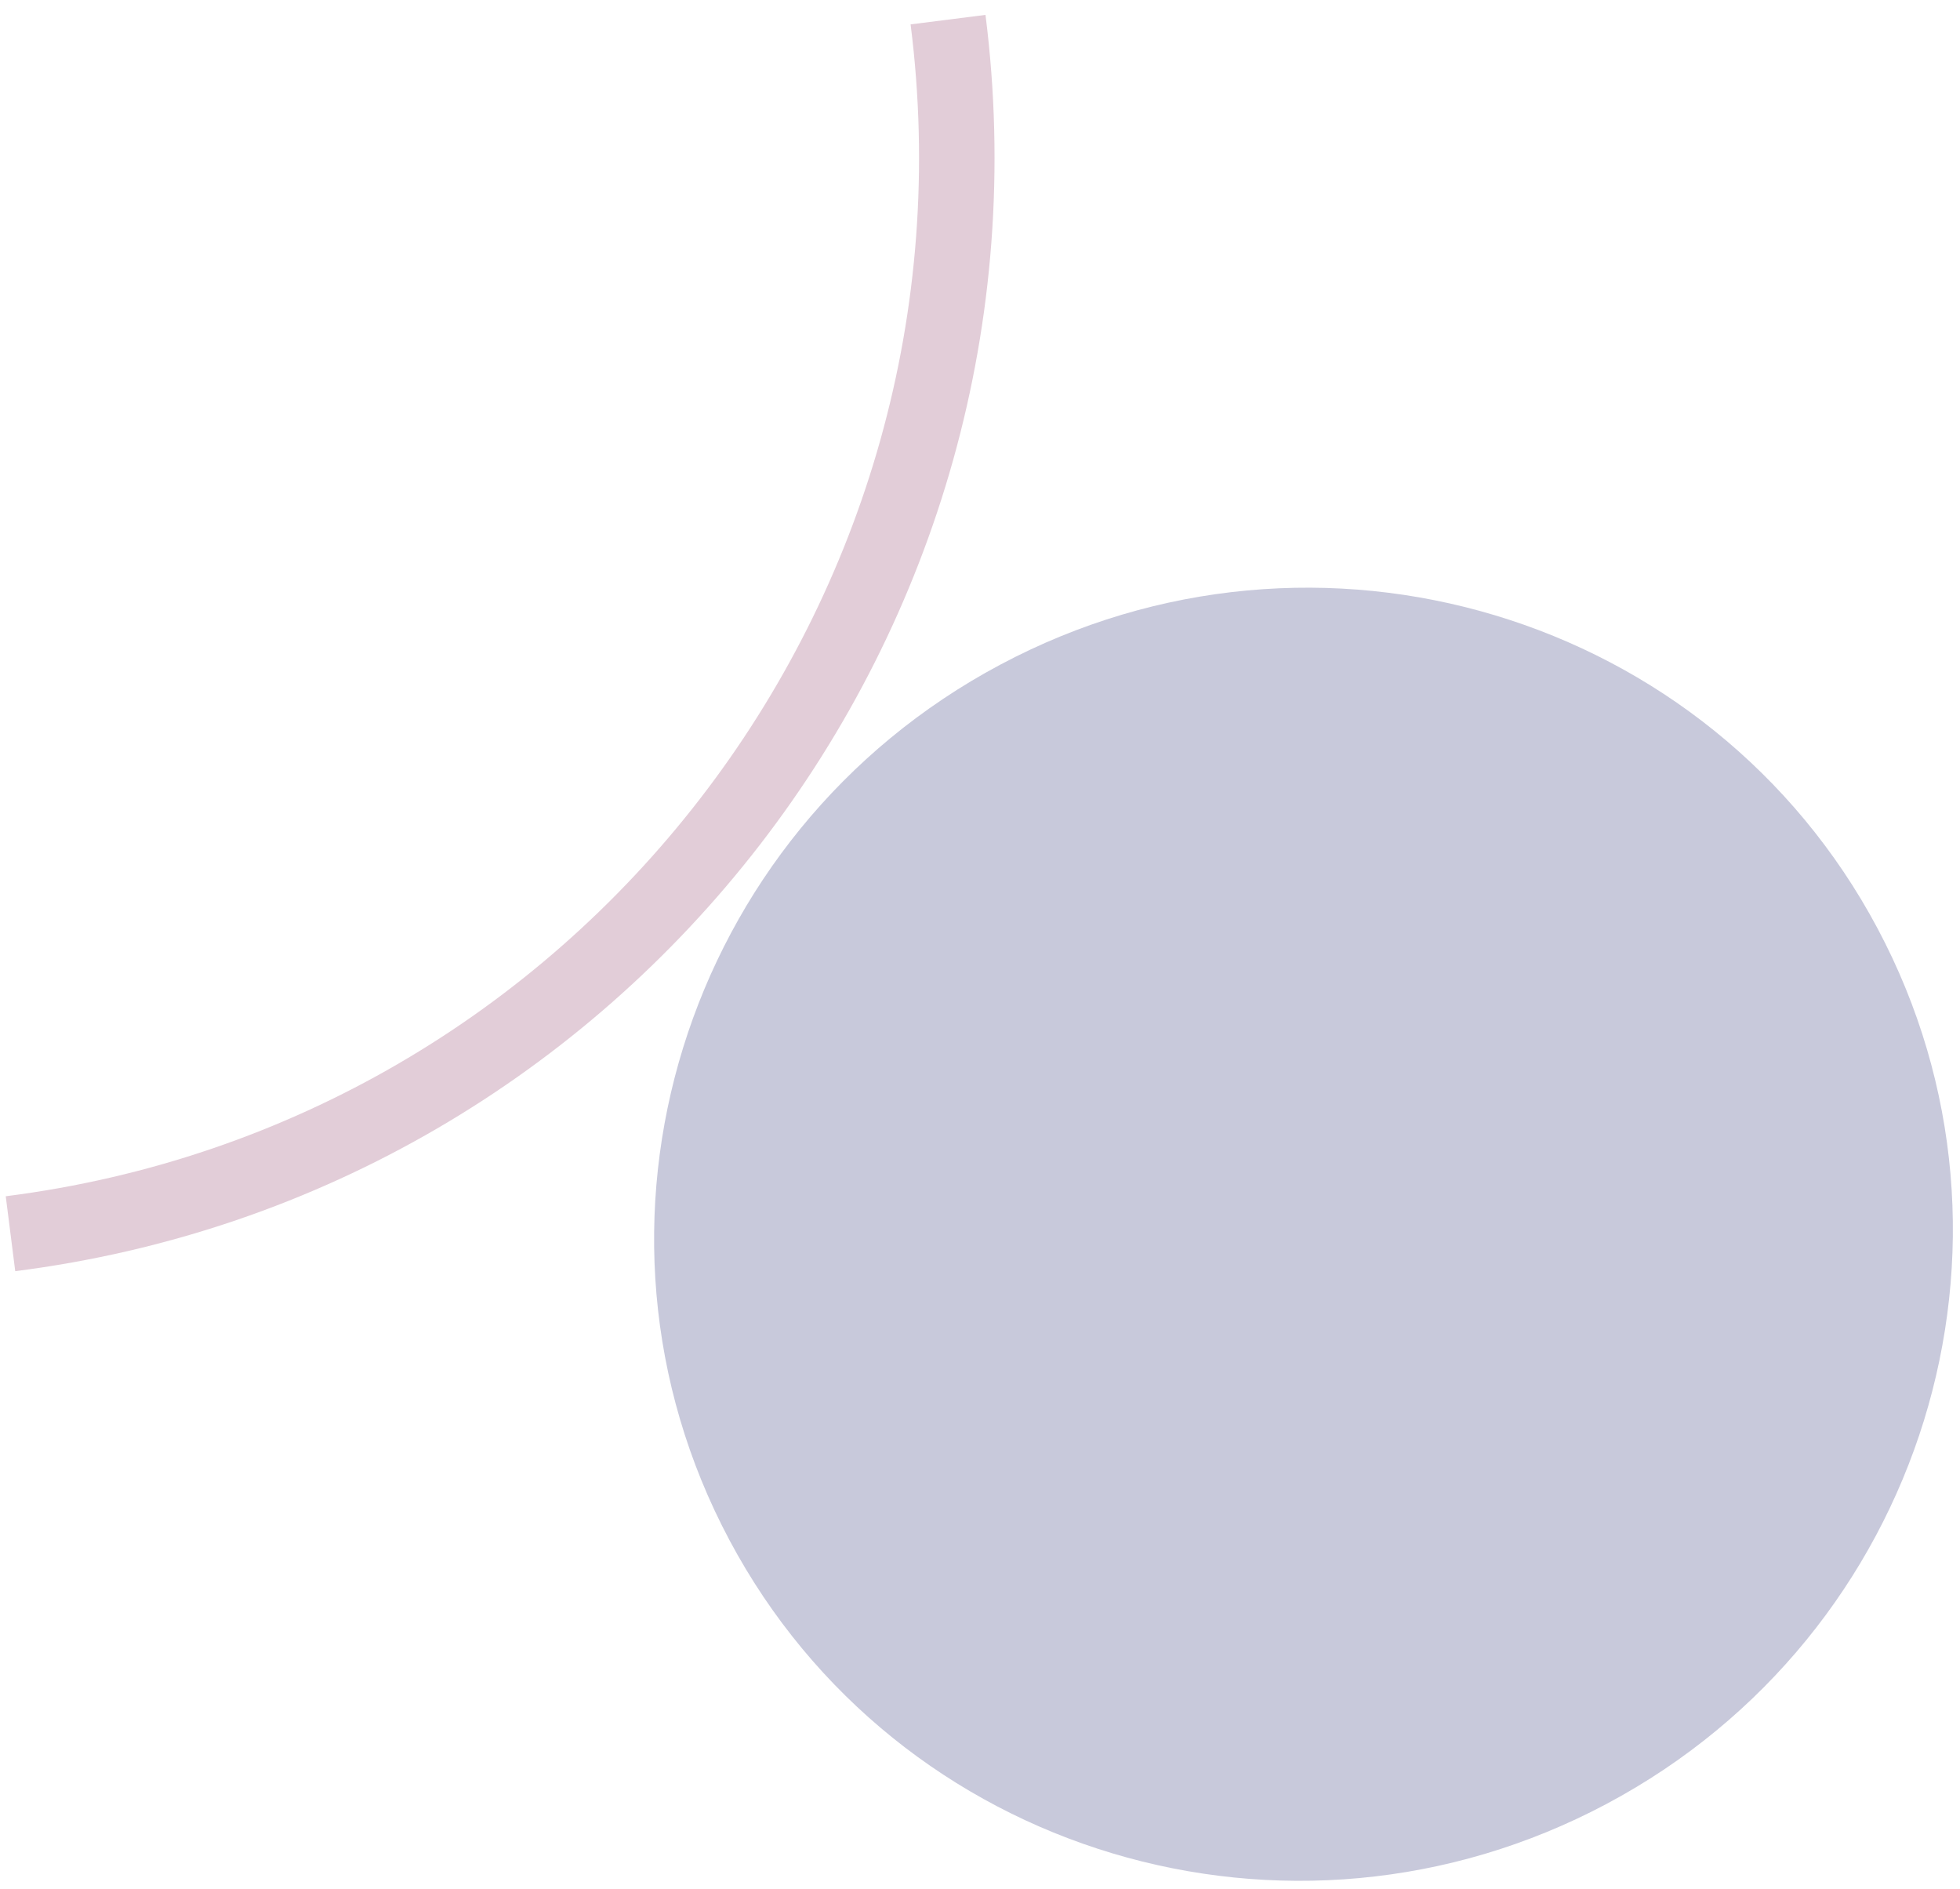 <svg width="357" height="344" xmlns="http://www.w3.org/2000/svg" xmlns:xlink="http://www.w3.org/1999/xlink" xml:space="preserve" overflow="hidden"><defs><clipPath id="clip0"><rect x="371" y="293" width="357" height="344"/></clipPath></defs><g clip-path="url(#clip0)" transform="translate(-371 -293)"><path d="M663.671 621.484C605.925 652.246 534.376 630.749 503.863 573.469 473.349 516.189 495.426 444.817 553.172 414.055 610.918 383.293 682.467 404.79 712.98 462.07 743.494 519.35 721.417 590.722 663.671 621.484Z" fill="#C8C9DB" fill-rule="evenodd" fill-opacity="1"/><path d="M543.68 296.576C557.411 404.999 480.955 503.986 372.911 517.67" stroke="#E2CDD8" stroke-width="13.75" stroke-linecap="butt" stroke-linejoin="miter" stroke-miterlimit="8" stroke-opacity="1" fill="none" fill-rule="evenodd"/></g></svg>